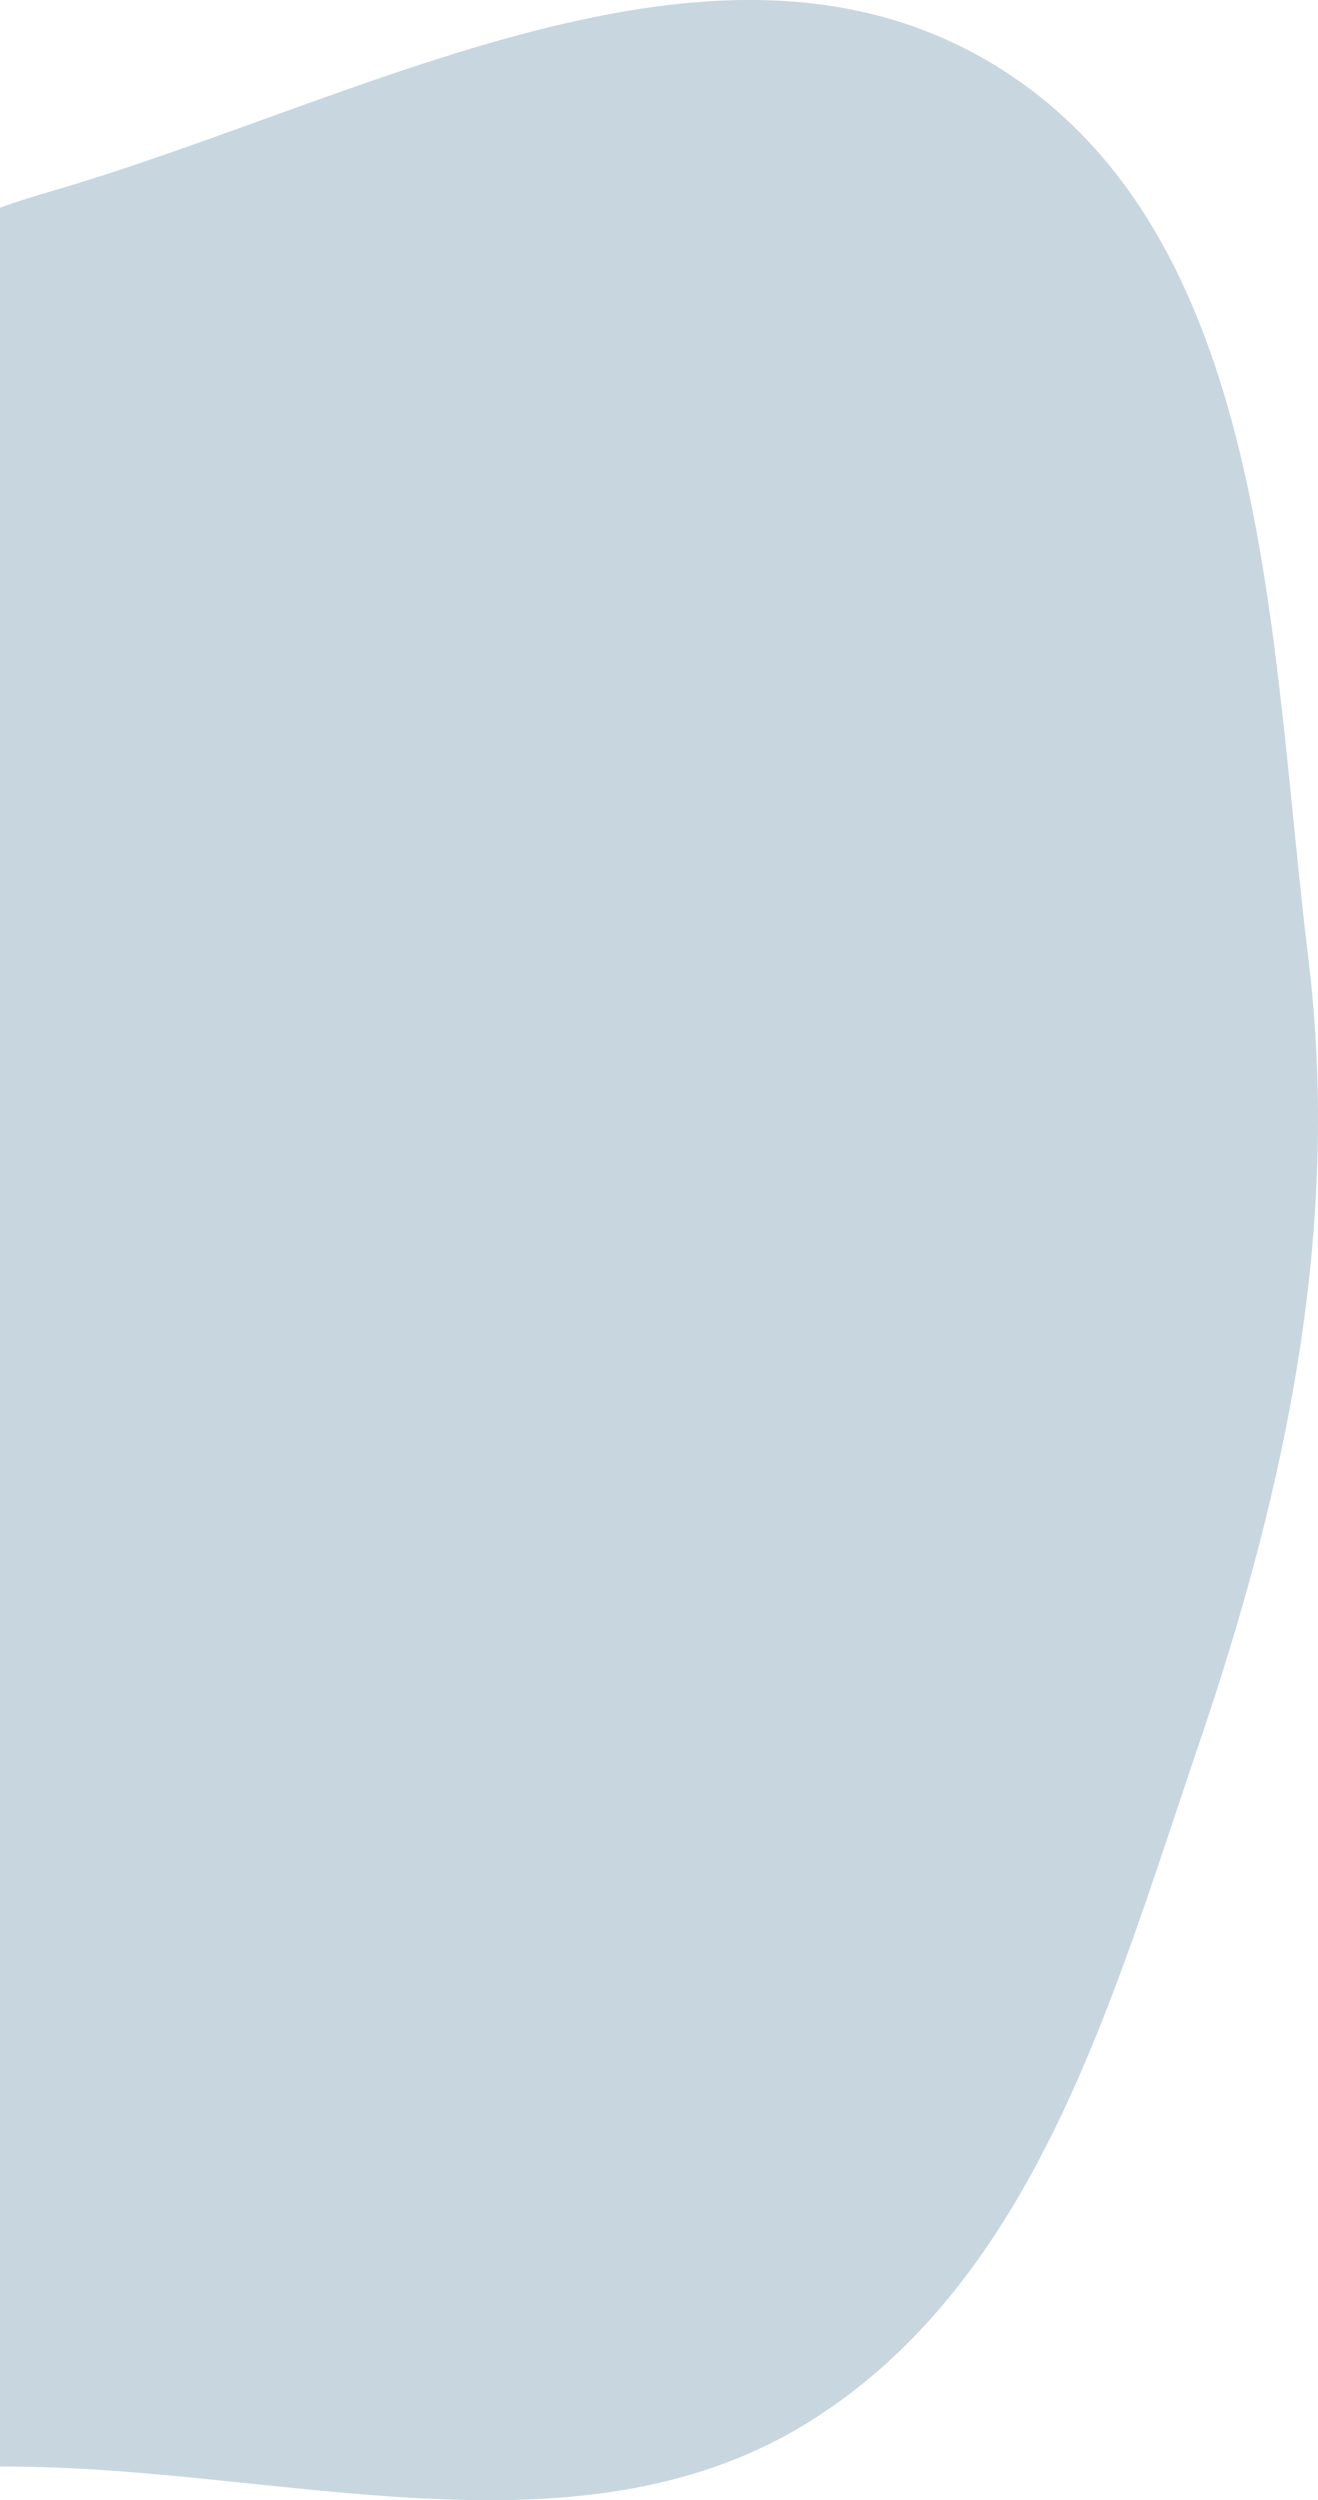 <svg width="348" height="660" viewBox="0 0 348 660" fill="none" xmlns="http://www.w3.org/2000/svg">
<path fill-rule="evenodd" clip-rule="evenodd" d="M12.558 50.774C95.359 26.869 188.857 -27.669 262.508 17.117C335.523 61.517 335.118 168.326 345.471 253.215C354.124 324.161 339.612 392.727 316.567 460.374C293.862 527.022 273.61 601.646 214.022 639.07C155.603 675.76 81.489 653.518 12.558 651.306C-53.658 649.18 -126.151 665.435 -179.731 626.43C-233.305 587.429 -231.094 509.32 -262.604 450.992C-304.511 373.421 -423.891 312.23 -394.356 229.145C-364.506 145.173 -232.349 172.192 -150.787 136.44C-93.068 111.138 -47.984 68.253 12.558 50.774Z" fill="#C8D6DF"/>
</svg>
